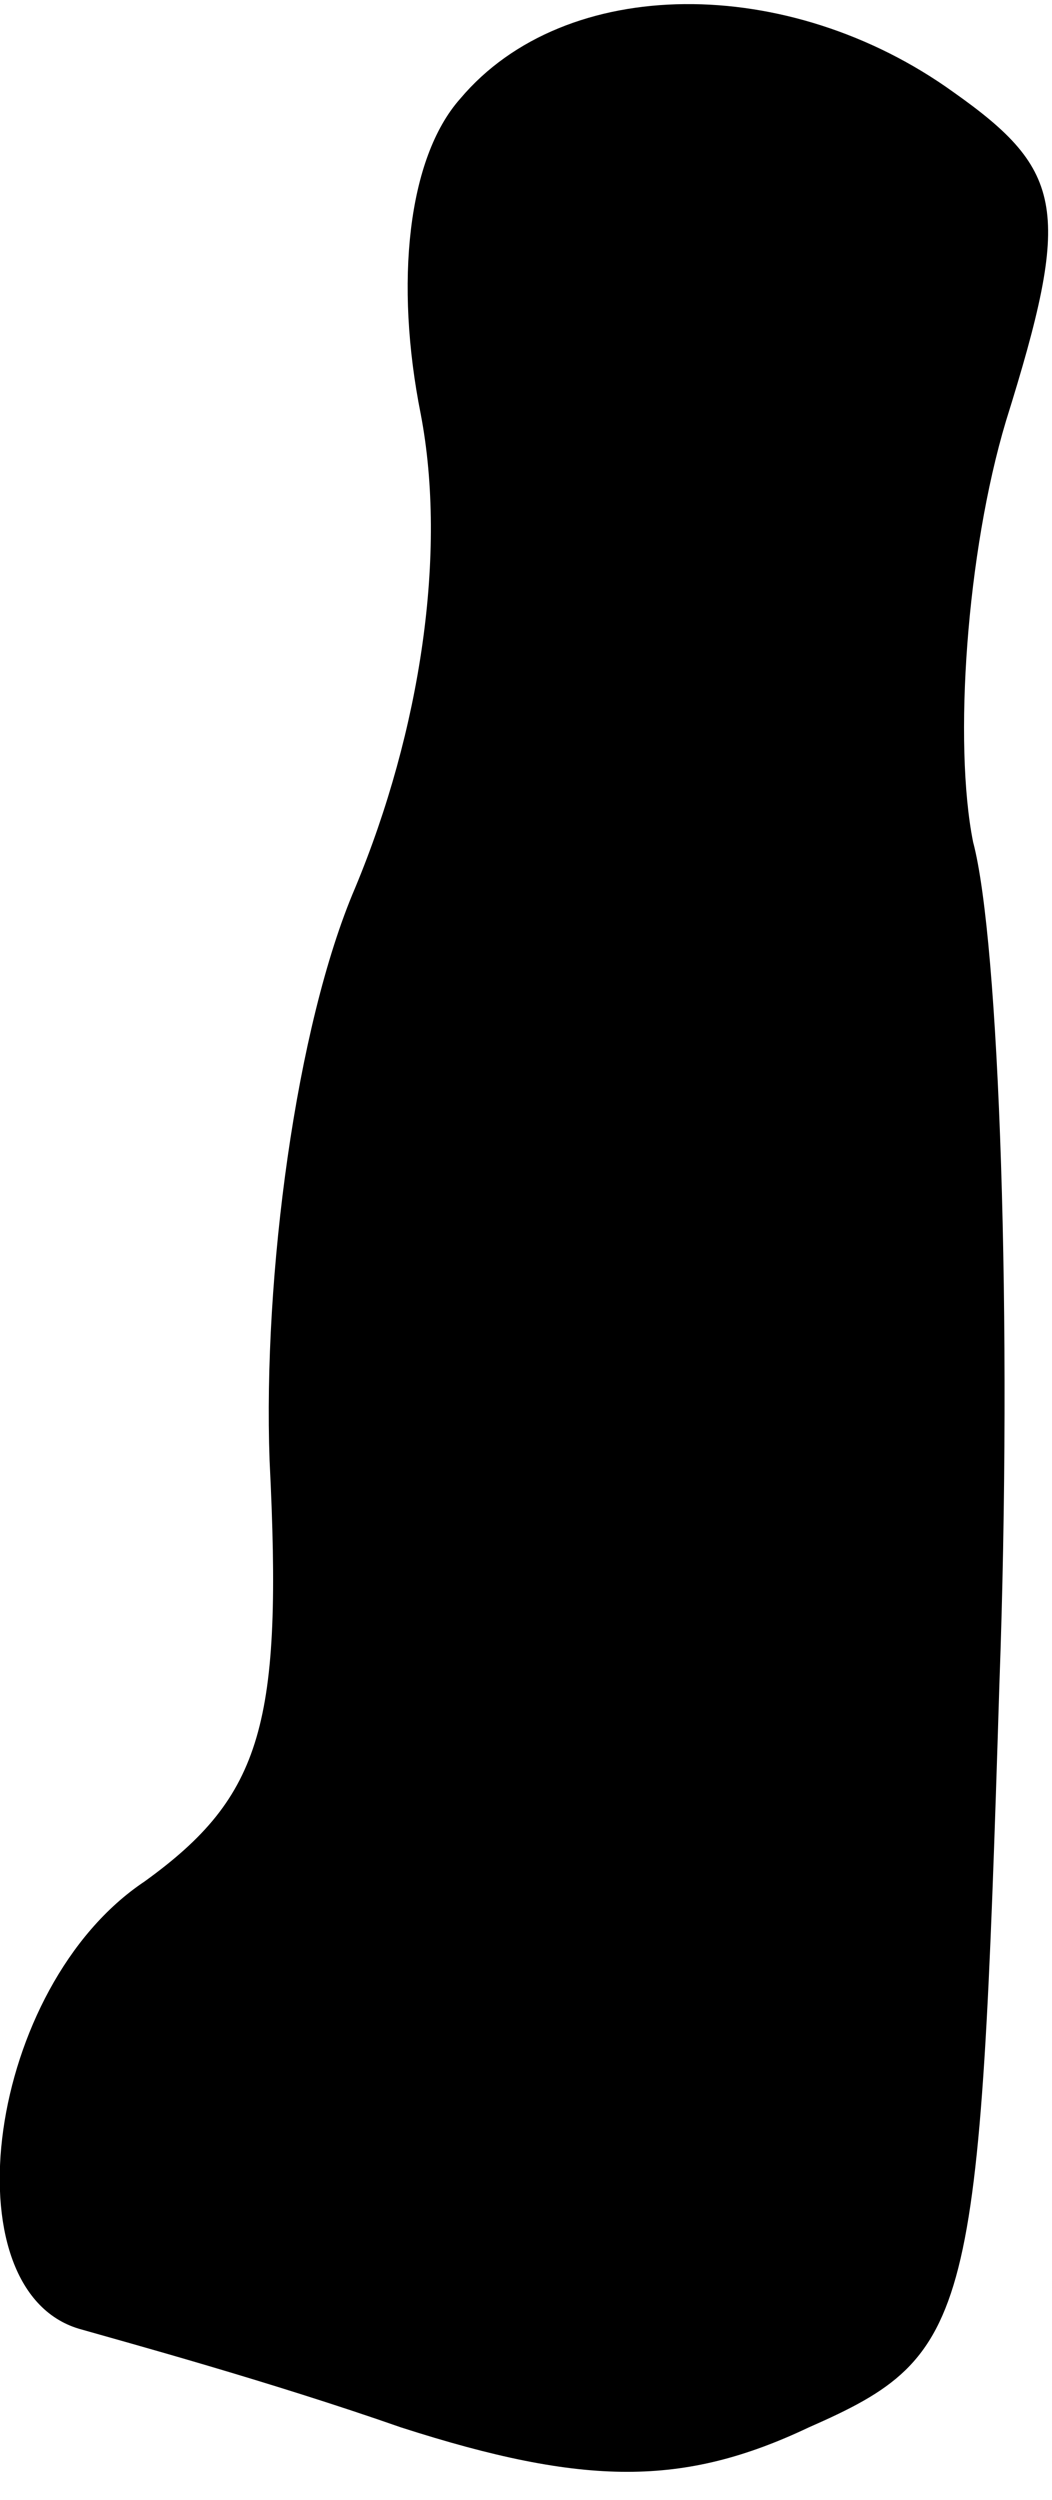 <?xml version="1.0" standalone="no"?>
<!DOCTYPE svg PUBLIC "-//W3C//DTD SVG 20010904//EN"
 "http://www.w3.org/TR/2001/REC-SVG-20010904/DTD/svg10.dtd">
<svg version="1.0" xmlns="http://www.w3.org/2000/svg"
 width="16pt" height="38pt" viewBox="0 0 16 38"
 preserveAspectRatio="xMidYMid meet">
<g transform="translate(0,38) scale(0.1,-0.1)"
fill="#000000" stroke="none">
<path fill="#000000" stroke="none" d="M70 365 c-8 -9 -10 -28 -6 -48 4 -21 0
-48 -10 -72 -9 -21 -14 -59 -13 -87 2 -40 -1 -51 -19 -64 -24 -16 -30 -62 -10
-68 7 -2 29 -8 49 -15 28 -9 43 -9 62 0 25 11 26 16 29 113 2 55 0 113 -4 128
-3 15 -1 44 5 64 10 32 9 38 -8 50 -25 18 -59 18 -75 -1z"/>
</g>
</svg>
